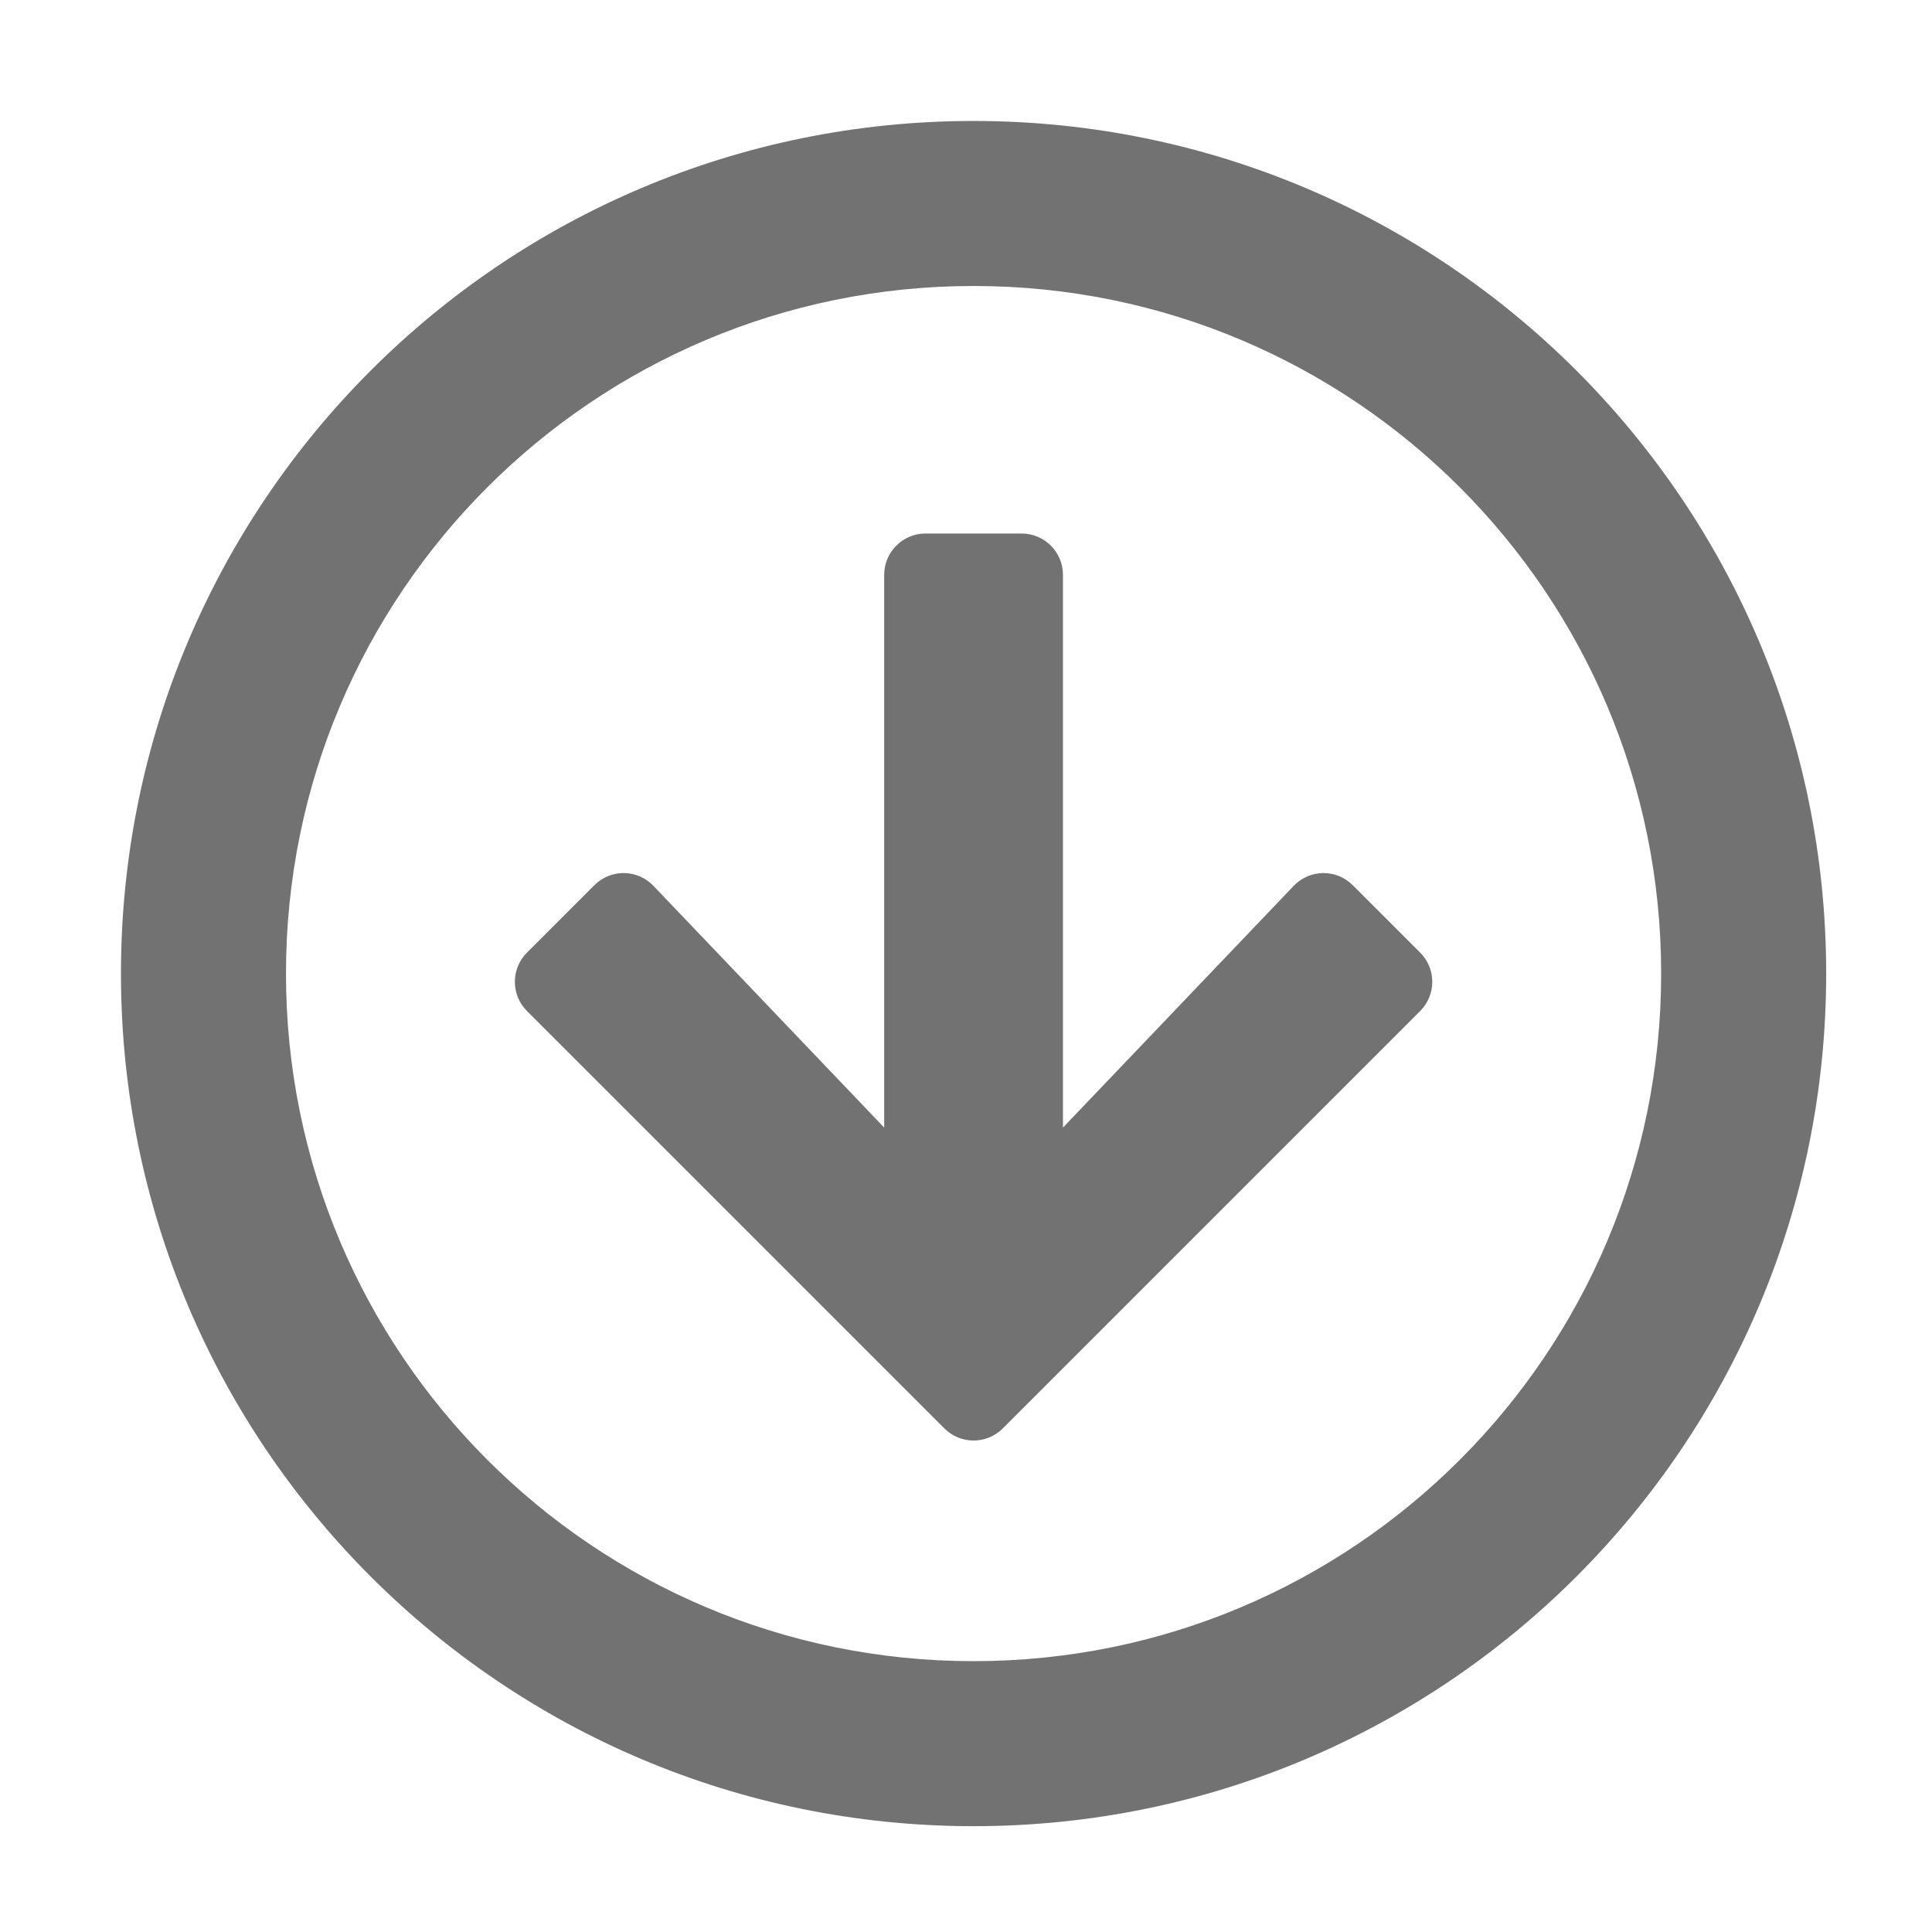 ﻿<?xml version='1.0' encoding='UTF-8'?>
<svg viewBox="-1.548 -1.548 32 32" xmlns="http://www.w3.org/2000/svg">
  <g transform="matrix(0.999, 0, 0, 0.999, 0, 0)">
    <g transform="matrix(0.057, 0, 0, 0.057, 0, 0)">
      <path d="M256, 8C119, 8 8, 119 8, 256C8, 393 119, 504 256, 504C393, 504 504, 393 504, 256C504, 119 393, 8 256, 8zM256, 456C145.5, 456 56, 366.5 56, 256C56, 145.5 145.5, 56 256, 56C366.5, 56 456, 145.5 456, 256C456, 366.5 366.5, 456 256, 456zM385.9, 249.9L366.3, 230.3C361.5, 225.5 353.8, 225.6 349.1, 230.5L282, 300.8L282, 140C282, 133.4 276.6, 128 270, 128L242, 128C235.4, 128 230, 133.4 230, 140L230, 300.8L162.9, 230.5C158.2, 225.6 150.5, 225.5 145.7, 230.3L126.1, 249.9C121.4, 254.6 121.4, 262.2 126.1, 266.9L247.5, 388.3C252.2, 393 259.8, 393 264.5, 388.3L385.9, 266.9C390.6, 262.2 390.6, 254.6 385.9, 249.9z" fill="#727272" fill-opacity="1" class="Black" />
    </g>
  </g>
</svg>